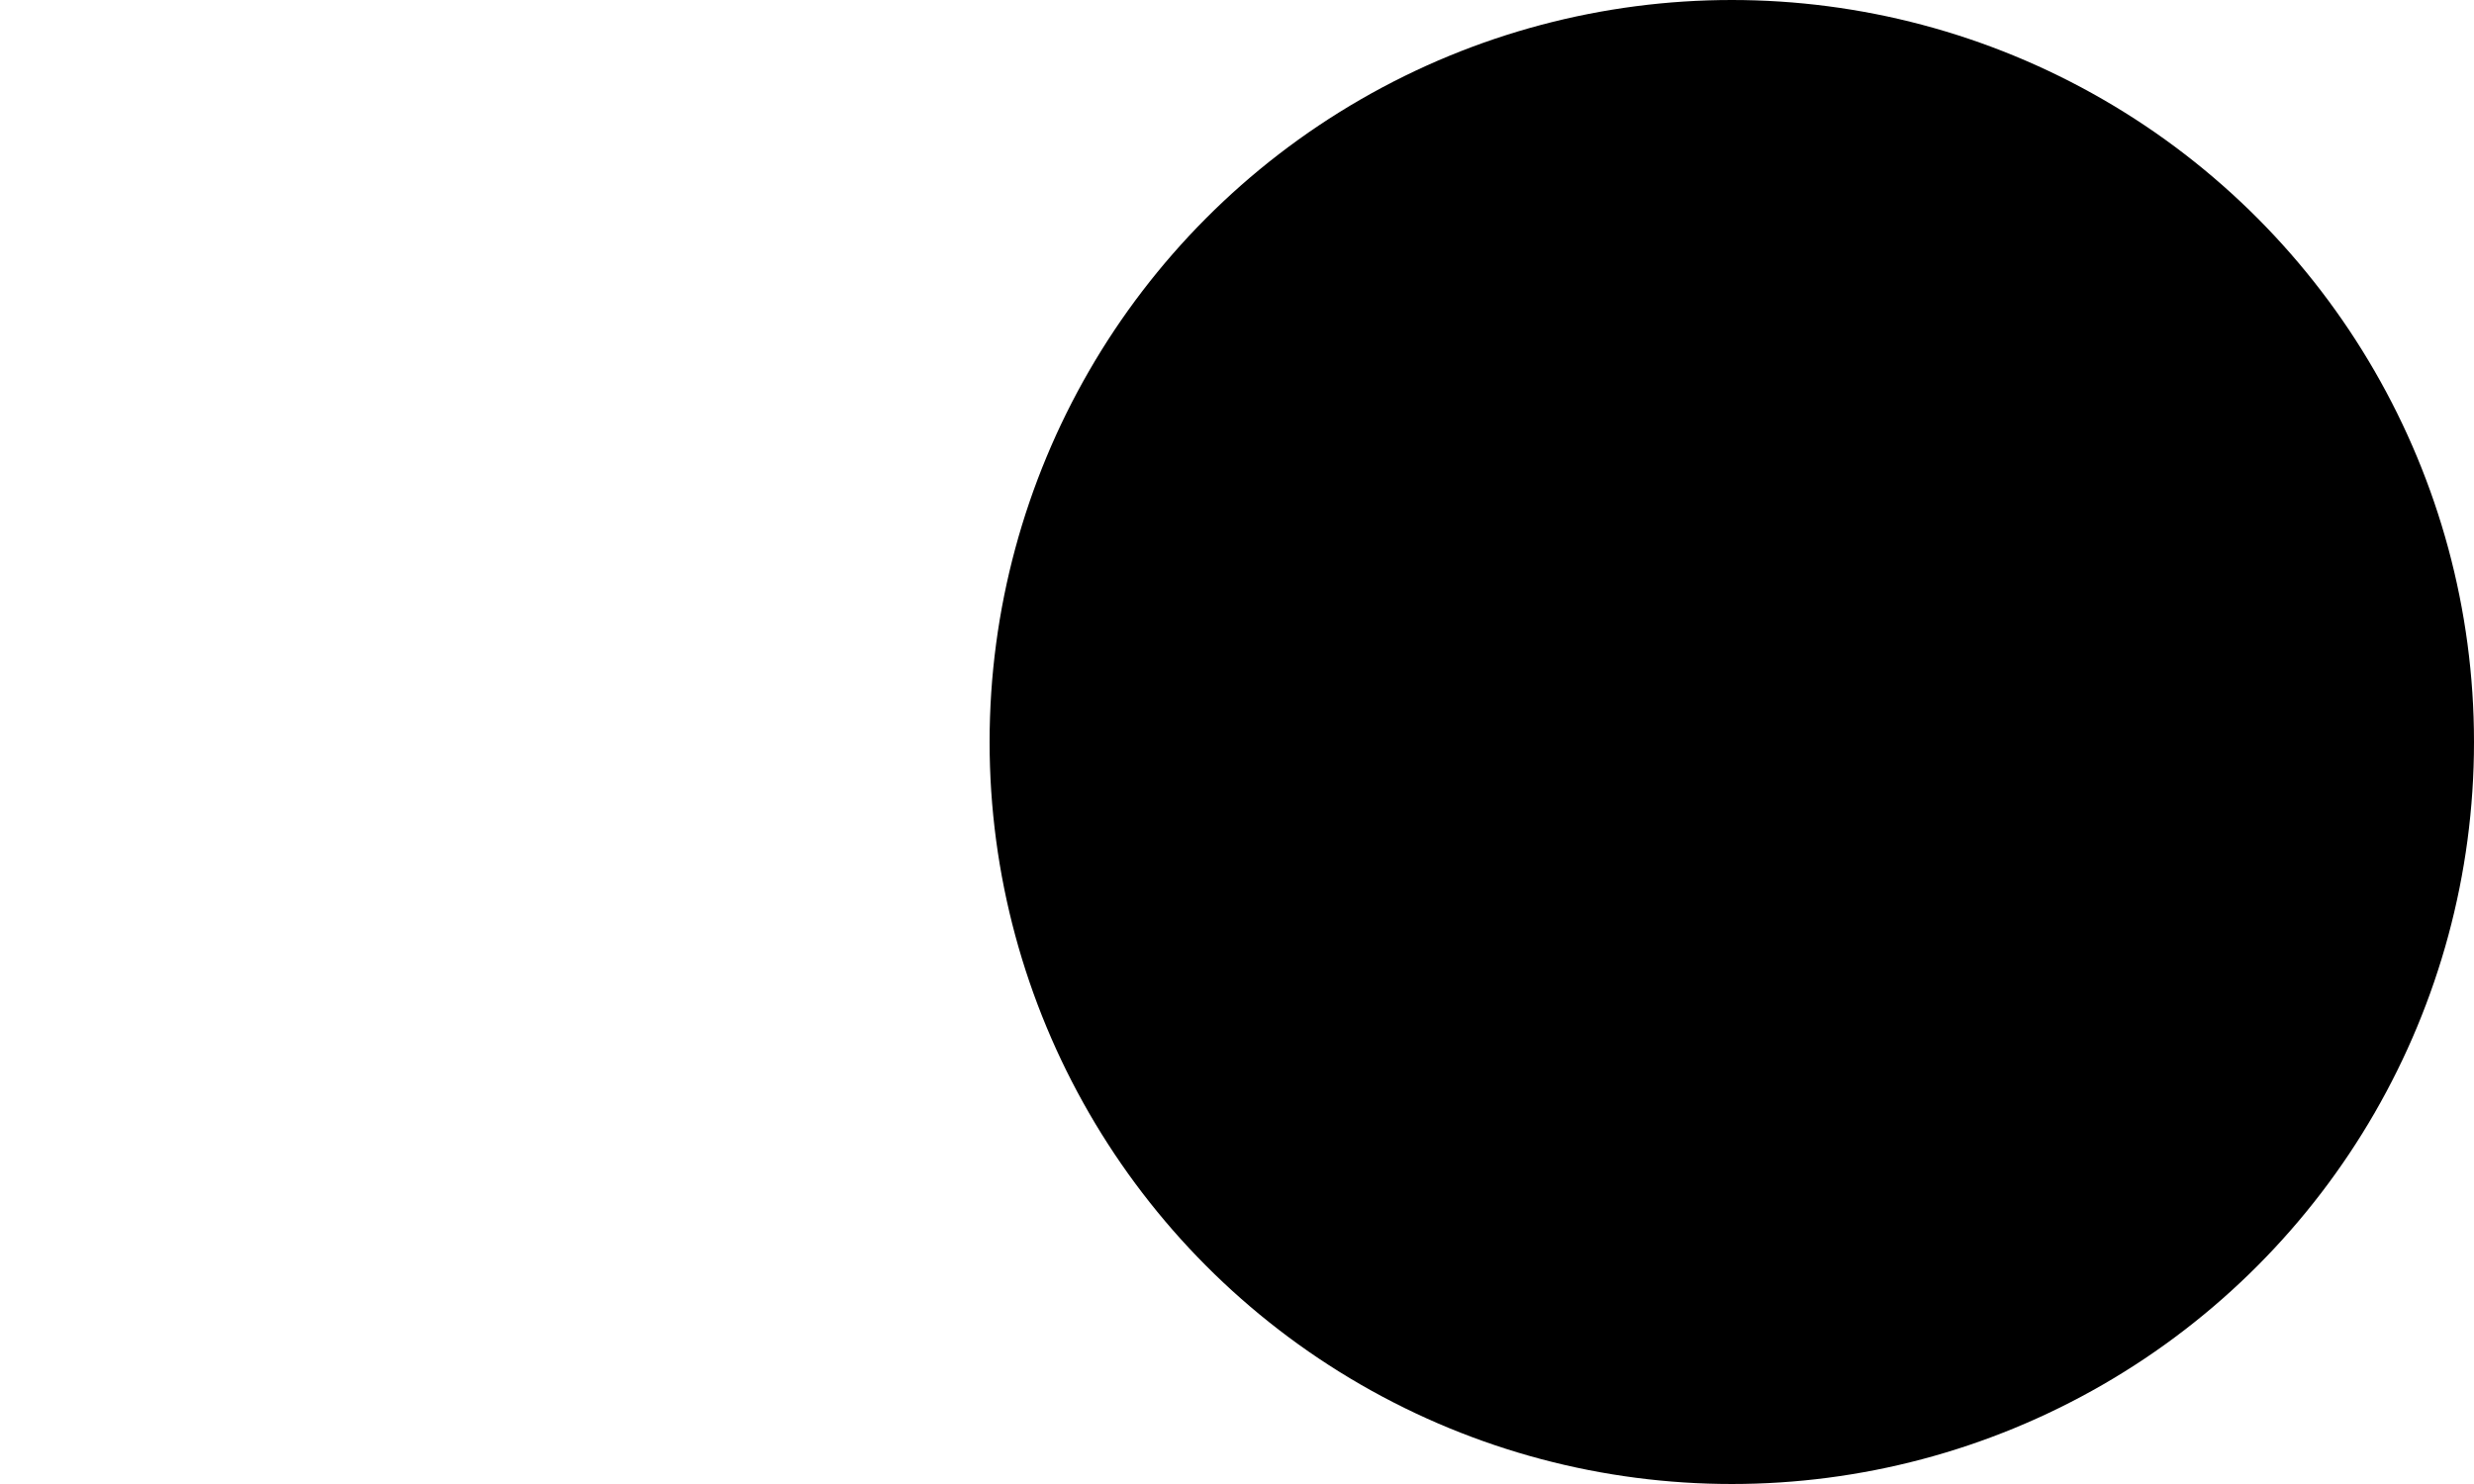 <svg width="5px" height="3px" version="1.1" xmlns="http://www.w3.org/2000/svg" xmlns:xlink="http://www.w3.org/1999/xlink">
    <!-- Generator: Sketch 48.1 (47250) - http://www.bohemiancoding.com/sketch -->
    <desc>Created with Sketch.</desc>
    <defs></defs>
    <g id="Page-1" stroke="none" stroke-width="1">
        <g id="Body" transform="translate(-137, -395)">
            <g id="Card" transform="translate(20, 91)">
                <g id="Tree" transform="translate(32, 173)">
                    <g id="Expanded-Nested-Entry" transform="translate(0, 31)">
                        <g id="Entry-Group" transform="translate(19, 31)">
                            <g id="Expanded-Nested-Entry" transform="translate(1, 0)">
                                <g id="Entry-Group" transform="translate(29, 31)">
                                    <g id="Expanded-Nested-Entry" transform="translate(1, 0)">
                                        <g id="Entry-Group" transform="translate(35, 19)">
                                            <g id="Entry" transform="translate(2)">
                                                <circle id="Oval" cx="1.5" cy="20.5" r="1.5"></circle>
                                            </g>
                                        </g>
                                    </g>
                                </g>
                            </g>
                        </g>
                    </g>
                </g>
            </g>
        </g>
    </g>
</svg>
